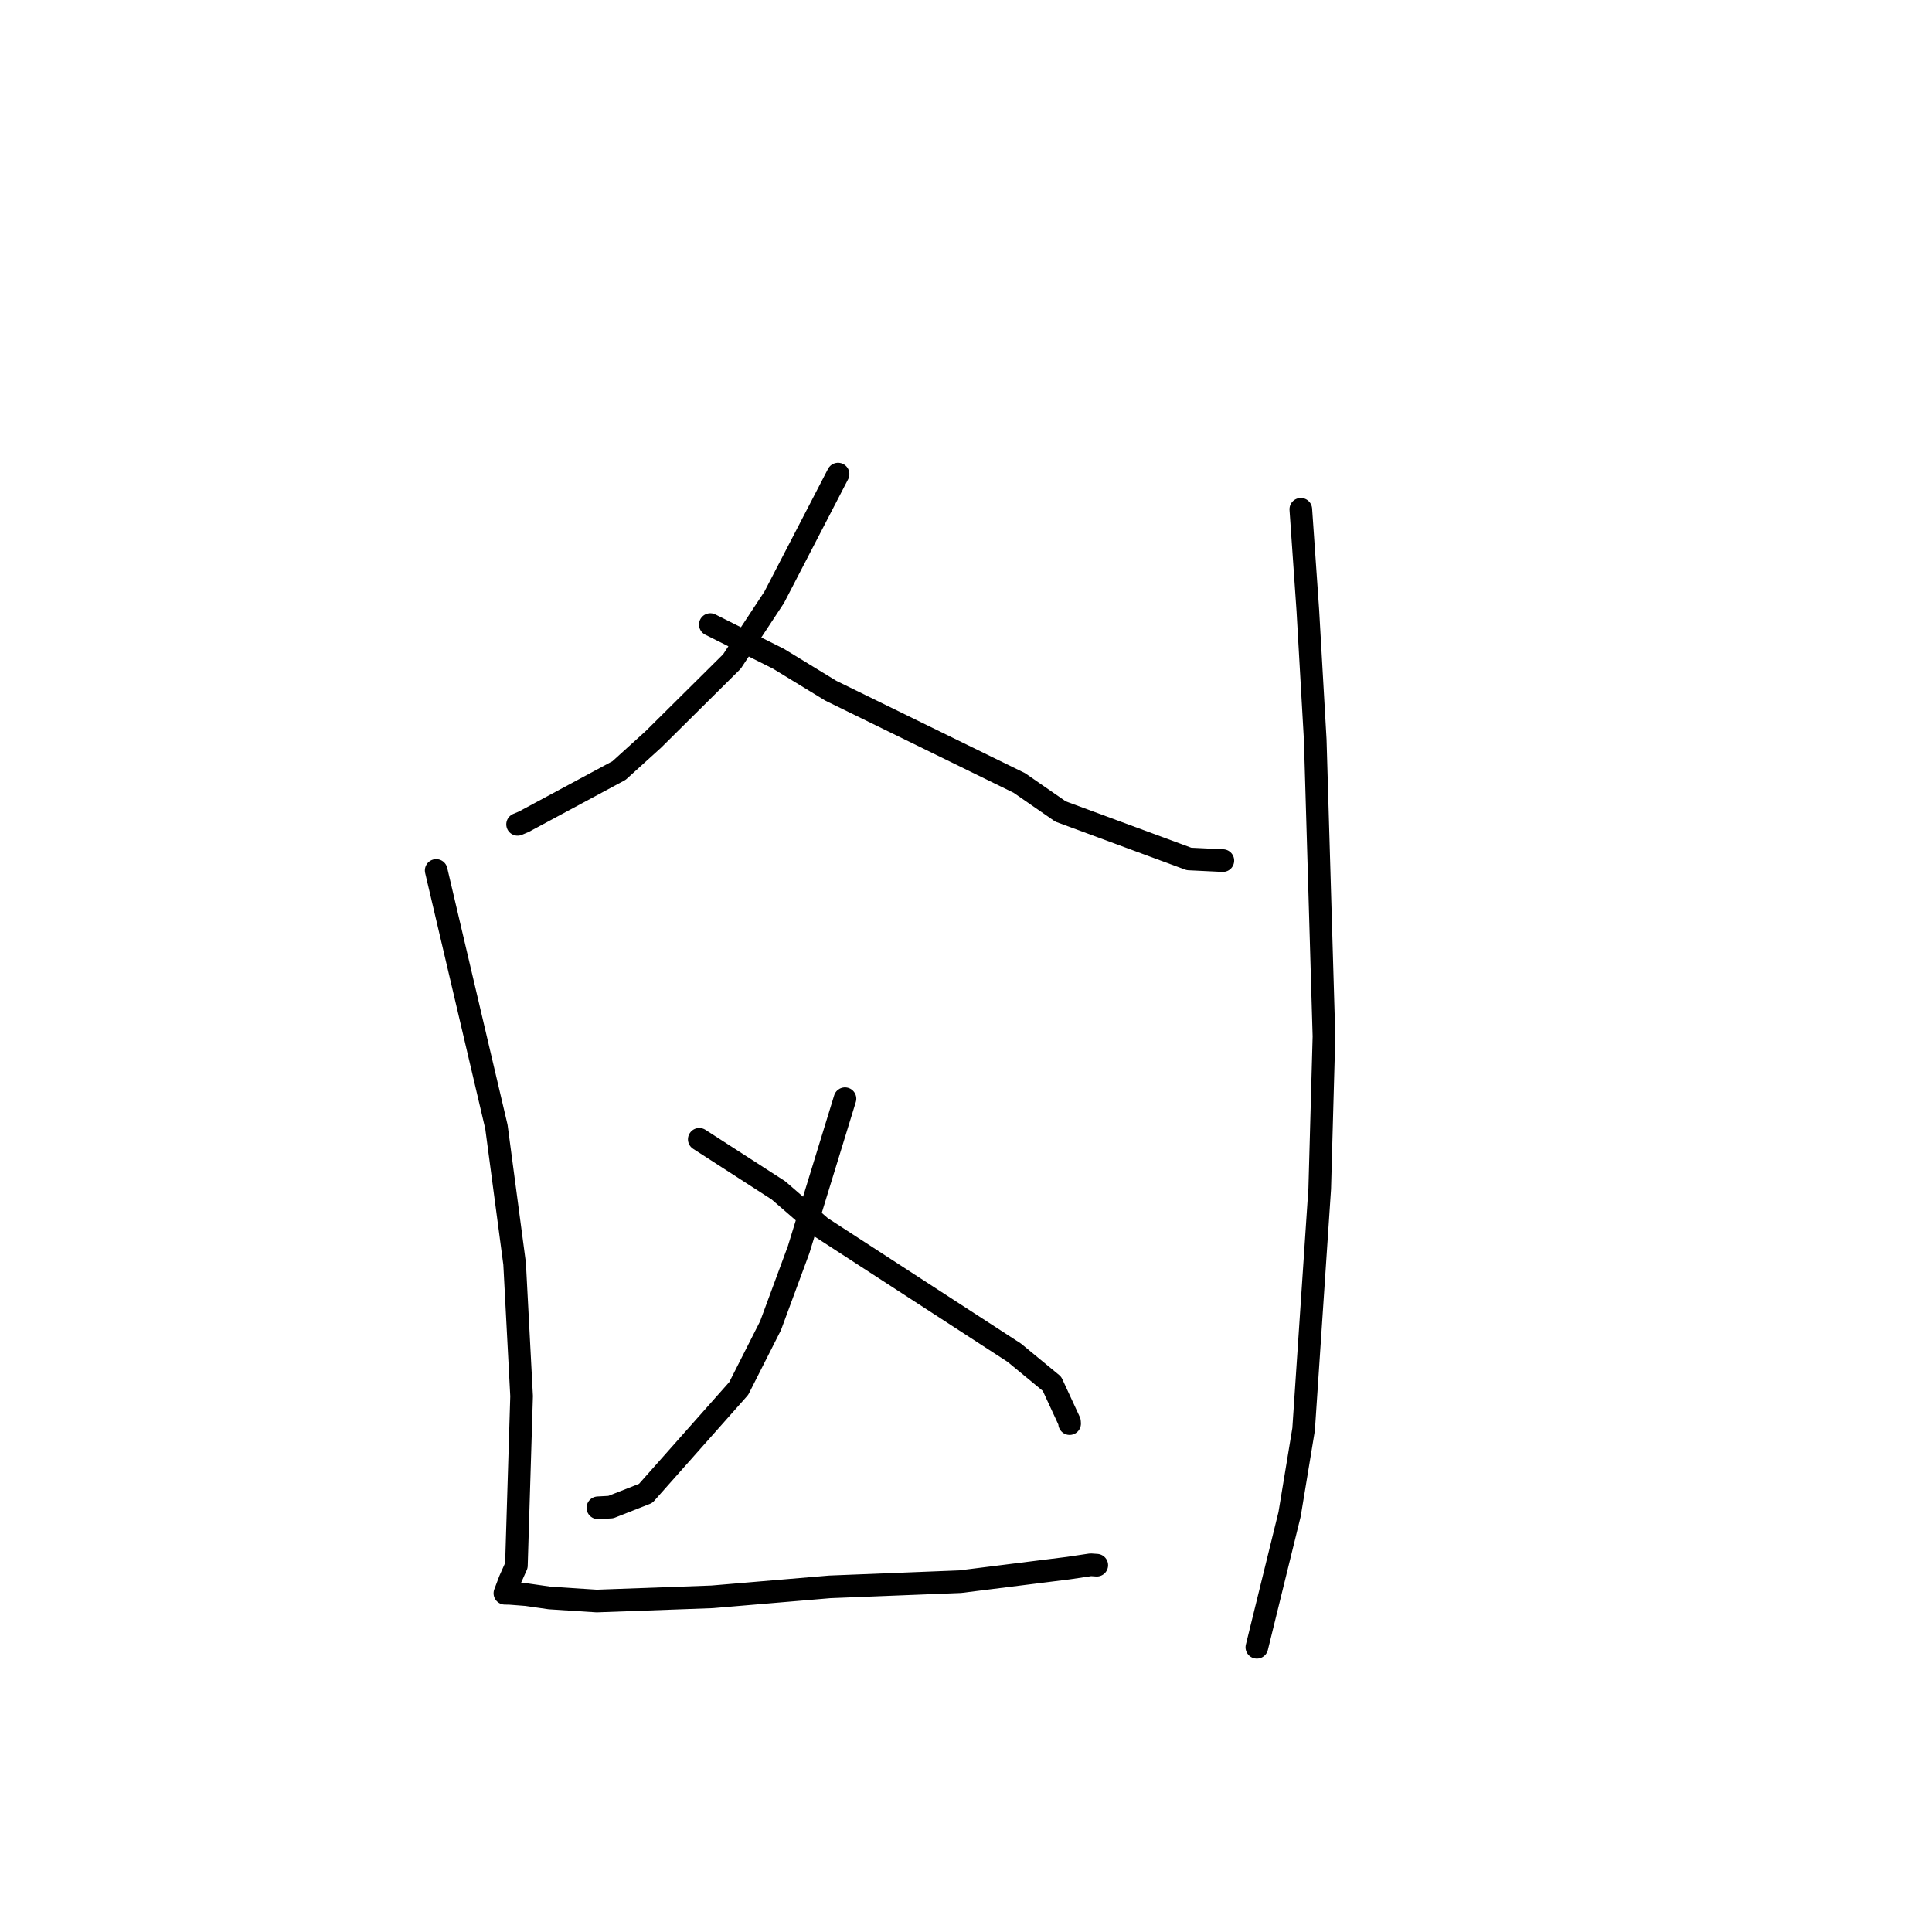 <?xml version="1.0" standalone="no"?>
    <svg width="256" height="256" xmlns="http://www.w3.org/2000/svg" version="1.1">
    <polyline stroke="black" stroke-width="3" stroke-linecap="round" fill="transparent" stroke-linejoin="round" points="111.047 62.818 102.589 79.14 96.984 87.651 86.584 97.966 82.025 102.098 69.403 108.887 68.583 109.233 " />
        <polyline stroke="black" stroke-width="3" stroke-linecap="round" fill="transparent" stroke-linejoin="round" points="94.121 82.758 103.155 87.291 110.091 91.526 135.068 103.747 140.532 107.53 157.549 113.817 162.036 114.034 " />
        <polyline stroke="black" stroke-width="3" stroke-linecap="round" fill="transparent" stroke-linejoin="round" points="111.964 145.584 105.827 165.569 102.098 175.663 97.885 183.981 85.557 197.879 80.934 199.696 79.225 199.789 " />
        <polyline stroke="black" stroke-width="3" stroke-linecap="round" fill="transparent" stroke-linejoin="round" points="92.656 150.965 103.155 157.736 108.783 162.612 134.392 179.24 139.392 183.36 141.711 188.374 141.73 188.639 " />
        <polyline stroke="black" stroke-width="3" stroke-linecap="round" fill="transparent" stroke-linejoin="round" points="57.797 115.34 65.777 149.301 68.189 167.445 69.113 185 68.424 207.442 67.559 209.375 66.901 211.117 67.552 211.128 69.758 211.299 72.848 211.742 79.072 212.144 94.358 211.589 109.953 210.267 127.23 209.579 141.568 207.782 144.526 207.341 145.321 207.395 145.327 207.396 145.328 207.396 " />
        <polyline stroke="black" stroke-width="3" stroke-linecap="round" fill="transparent" stroke-linejoin="round" points="172.365 67.482 173.296 80.898 174.276 98.019 175.432 137.333 174.872 157.483 172.736 189.389 170.879 200.637 166.935 216.673 166.541 218.276 " />
        </svg>